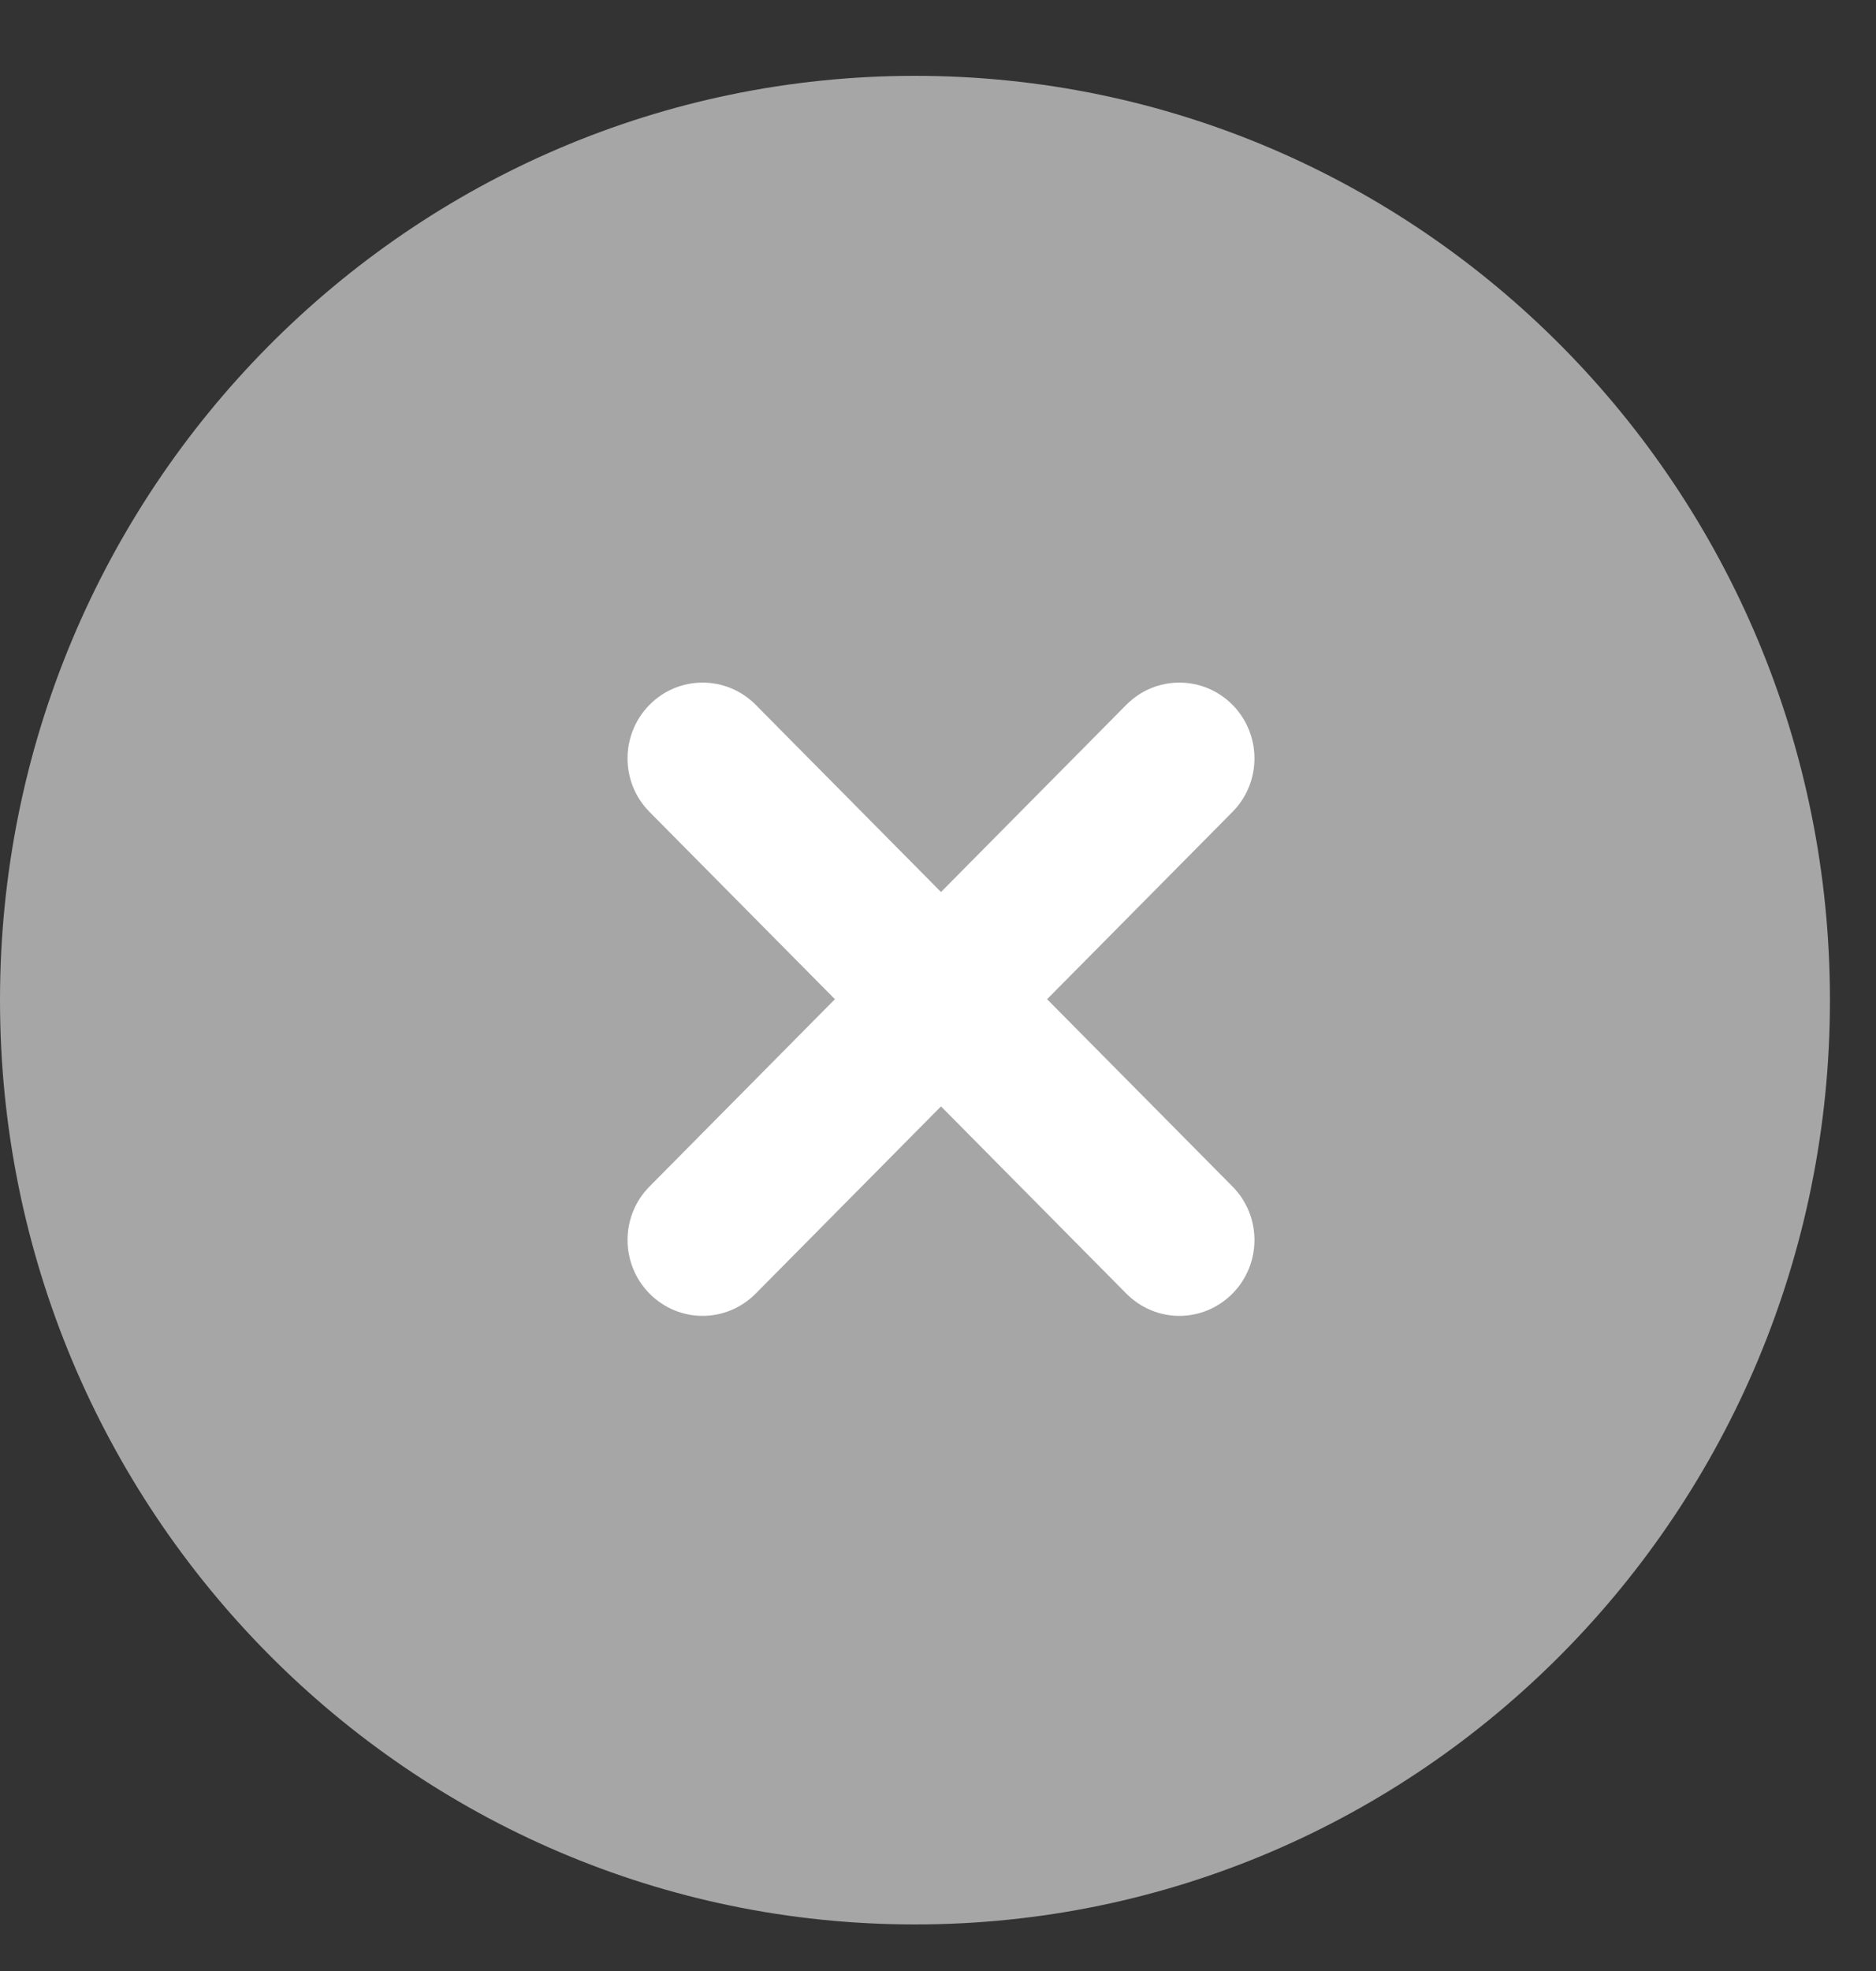 <?xml version="1.0" encoding="UTF-8" standalone="no"?>
<svg width="20px" height="21px" viewBox="0 0 20 21" version="1.1" xmlns="http://www.w3.org/2000/svg" xmlns:xlink="http://www.w3.org/1999/xlink">
    <rect x="0" y="0" width="20" height="21" fill="#333333" stroke="none"/>
    <!-- Generator: Sketch 40.2 (33826) - http://www.bohemiancoding.com/sketch -->
    <title>close_button</title>
    <desc>Created with Sketch.</desc>
    <defs></defs>
    <g id="Page-1" stroke="none" stroke-width="1" fill="none" fill-rule="evenodd">
        <g id="View-profile-top-chat-entrepreneur-web-5b" transform="translate(-1289, -693)">
            <g id="Group-5" transform="translate(0, 596)">
                <g id="close_button" transform="translate(1289, 97)">
                    <path d="M19.509,10.656 C19.509,16.095 15.142,20.504 9.755,20.504 C4.368,20.504 -0,16.095 -0,10.656 C-0,5.217 4.368,0.808 9.755,0.808 C15.142,0.808 19.509,5.217 19.509,10.656" id="Fill-1" fill="#A6A6A6"></path>
                    <path d="M11.163,10.646 L13.139,8.651 C13.452,8.336 13.452,7.825 13.139,7.509 C12.826,7.194 12.32,7.194 12.008,7.509 L10.032,9.504 L8.056,7.509 C7.743,7.194 7.237,7.194 6.925,7.509 C6.612,7.825 6.612,8.336 6.925,8.651 L8.901,10.646 L6.925,12.641 C6.612,12.956 6.612,13.467 6.925,13.783 C7.081,13.94 7.285,14.02 7.49,14.02 C7.695,14.02 7.9,13.94 8.056,13.783 L10.032,11.788 L12.008,13.783 C12.164,13.94 12.369,14.02 12.573,14.02 C12.778,14.02 12.983,13.94 13.139,13.783 C13.452,13.467 13.452,12.956 13.139,12.641 L11.163,10.646 Z" id="Fill-4" fill="#FFFFFF"></path>
                </g>
            </g>
        </g>
    </g>
</svg>